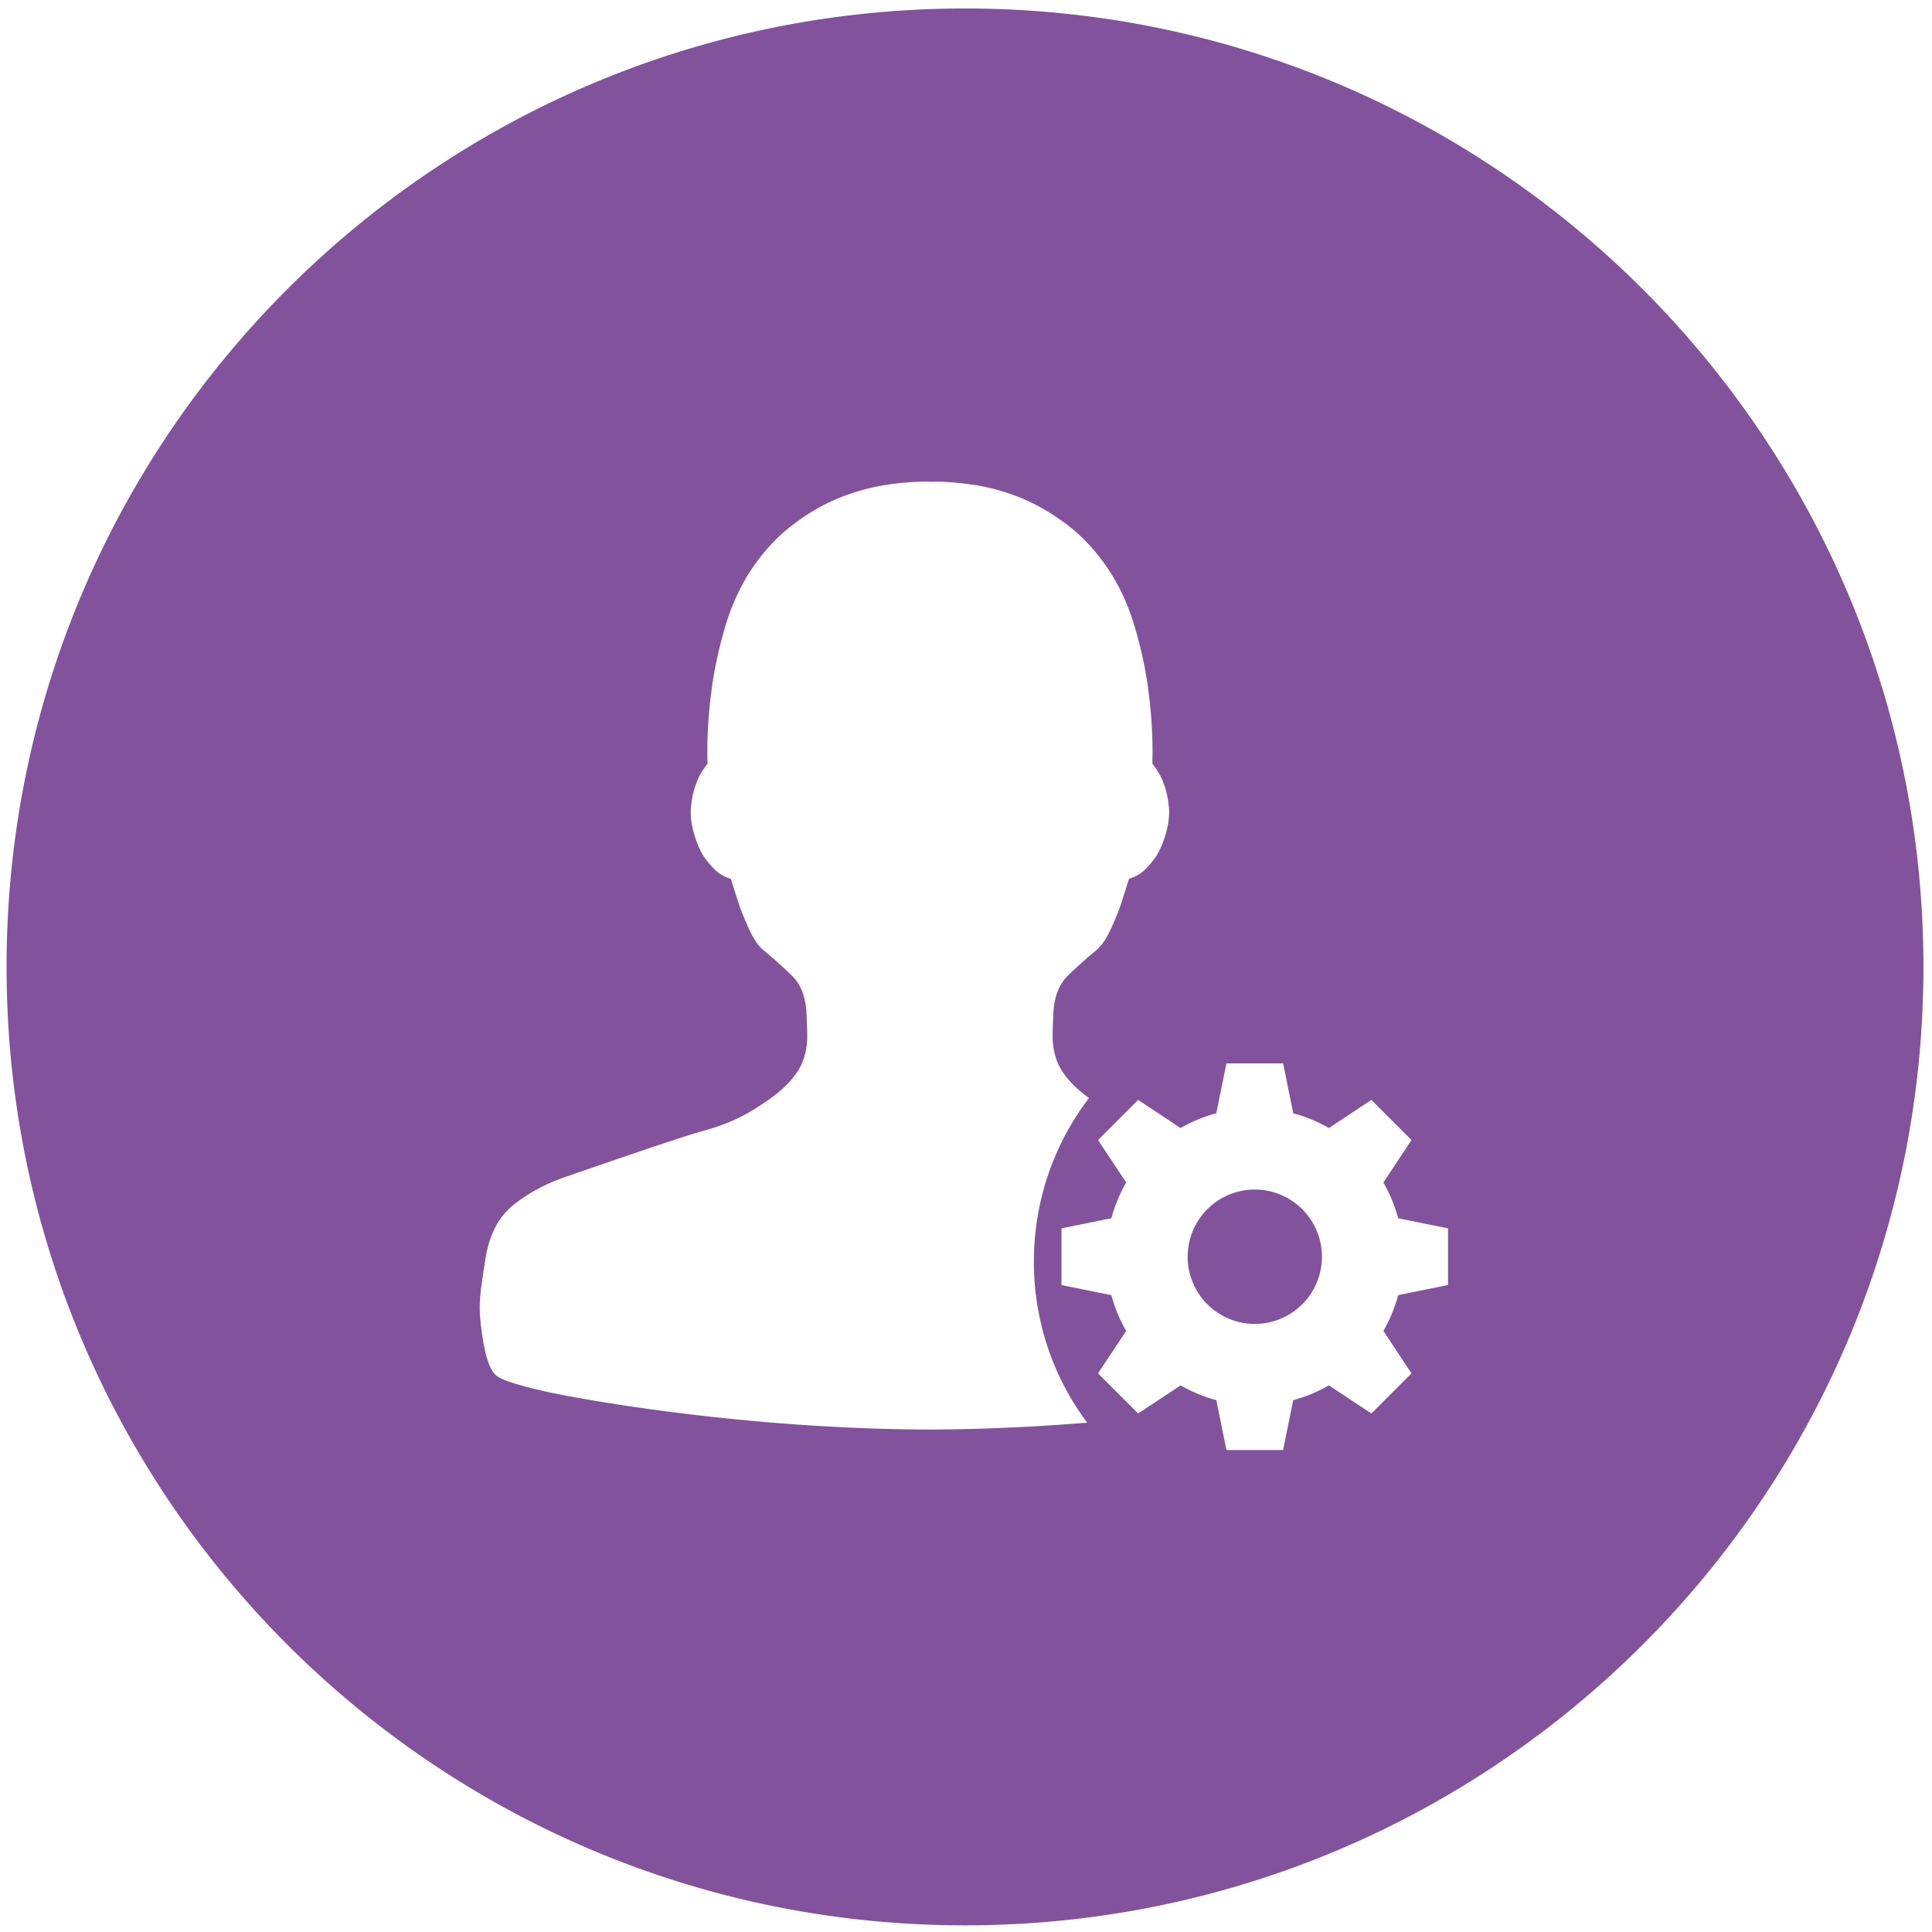 <?xml version="1.0" standalone="no"?><!DOCTYPE svg PUBLIC "-//W3C//DTD SVG 1.1//EN" "http://www.w3.org/Graphics/SVG/1.1/DTD/svg11.dtd"><svg t="1536930337284" class="icon" style="" viewBox="0 0 1024 1024" version="1.1" xmlns="http://www.w3.org/2000/svg" p-id="8835" xmlns:xlink="http://www.w3.org/1999/xlink" width="128" height="128"><defs><style type="text/css"></style></defs><path d="M3.483 512.488C3.483 231.933 230.915 4.493 511.471 4.493c280.555 0 507.988 227.439 507.988 507.995 0 280.548-227.439 507.981-507.988 507.981C230.922 1020.468 3.483 793.036 3.483 512.488z m544.503 156.163c0-32.643 10.916-62.701 29.208-86.685a68.949 68.949 0 0 1-9.146-7.83c-3.762-3.998-6.451-7.997-7.906-12.023a36.126 36.126 0 0 1-2.215-12.504c0-4.284 0.188-8.986 0.474-14.071 0.662-7.997 3.197-14.162 7.628-18.453a243.628 243.628 0 0 1 15.06-13.458c2.689-2.334 4.939-5.566 6.966-9.752 2.02-4.187 3.762-8.408 5.413-12.692 1.644-4.988 3.288-10.17 4.932-15.416a21.406 21.406 0 0 0 6.966-3.518c2.02-1.658 4.145-3.998 6.457-7.036 2.313-3.037 4.242-7.321 5.977-12.978 1.651-5.566 2.215-10.749 1.651-15.221-0.474-4.479-1.365-8.415-2.689-11.703-1.268-3.713-3.295-7.133-5.984-10.553a239.748 239.748 0 0 0-2.02-37.986c-1.268-10.651-3.678-21.971-7.154-33.994-3.483-11.988-8.485-22.828-15.067-32.42-6.269-8.986-13.235-16.405-20.954-22.256-7.725-5.851-15.541-10.456-23.454-13.779a113.142 113.142 0 0 0-23.963-7.036c-8.004-1.219-15.785-2.02-23.35-2.02v0.132c-1.268-0.07-2.508-0.132-3.741-0.132-7.621 0-15.437 0.766-23.448 2.048a114.242 114.242 0 0 0-23.963 7.036c-7.906 3.323-15.729 7.899-23.448 13.786-7.753 5.851-14.719 13.263-20.982 22.249-6.555 9.564-11.584 20.403-15.067 32.427-3.483 12.023-5.886 23.336-7.154 33.994a239.177 239.177 0 0 0-2.02 37.986c-2.696 3.413-4.723 6.841-5.991 10.553-1.358 3.323-2.215 7.224-2.689 11.703-0.571 4.507 0 9.648 1.644 15.214 1.741 5.663 3.678 9.947 5.991 12.985 2.306 3.037 4.423 5.364 6.451 7.036 2.313 1.755 4.618 2.842 6.966 3.518 1.644 5.273 3.288 10.449 4.932 15.409 1.651 4.284 3.392 8.505 5.413 12.699 2.027 4.18 4.249 7.412 6.966 9.752a255.122 255.122 0 0 1 15.067 13.458c4.43 4.284 6.966 10.456 7.628 18.453 0.279 5.085 0.474 9.752 0.474 14.071 0 4.375-0.766 8.499-2.215 12.497-1.463 3.998-4.152 7.997-7.913 12.023-3.762 3.998-9.084 8.185-16.015 12.504-8.512 5.656-18.453 9.94-29.849 12.978-11.389 3.044-61.022 20.306-71.75 24.019-10.637 3.608-19.999 8.596-27.913 14.928-7.816 6.235-12.755 15.639-14.782 27.92-3.288 21.295-3.957 24.715-2.215 38.369 1.741 13.556 4.43 21.678 8.101 24.395 3.009 2.236 11.494 4.988 25.704 8.22 14.141 3.197 102.922 20.111 206.165 20.208v-0.028c28.637-0.167 56.076-1.602 81.049-3.65a142.197 142.197 0 0 1-28.226-85.375z m193.069-22.96a78.994 78.994 0 0 0-7.844-18.947l14.914-22.5-0.035-0.035-21.204-21.211-0.035-0.035-22.5 14.921a79.182 79.182 0 0 0-18.92-7.844l-5.357-26.443H650.024l-5.364 26.443c-6.708 1.811-13.04 4.458-18.92 7.844L603.254 582.963l-0.035 0.035-21.211 21.211-0.035 0.035 14.921 22.5a78.771 78.771 0 0 0-7.844 18.947l-26.443 5.364V681.099l26.443 5.364c1.804 6.708 4.451 13.068 7.844 18.941l-14.921 22.5 0.035 0.035 21.211 21.211 0.035 0.028 22.5-14.907c5.872 3.385 12.232 6.06 18.92 7.837l5.357 26.443H680.075l5.364-26.443c6.708-1.811 13.04-4.451 18.913-7.844l22.5 14.914 0.035-0.028 21.204-21.211 0.035-0.035-14.907-22.5c3.379-5.872 6.033-12.232 7.837-18.947l26.443-5.364V651.055l-26.443-5.357z m-75.992 56.007a35.582 35.582 0 0 1-35.575-35.603 35.582 35.582 0 0 1 35.575-35.61 35.582 35.582 0 0 1 35.575 35.61 35.582 35.582 0 0 1-35.575 35.603z" fill="#82529d" p-id="8836"></path></svg>